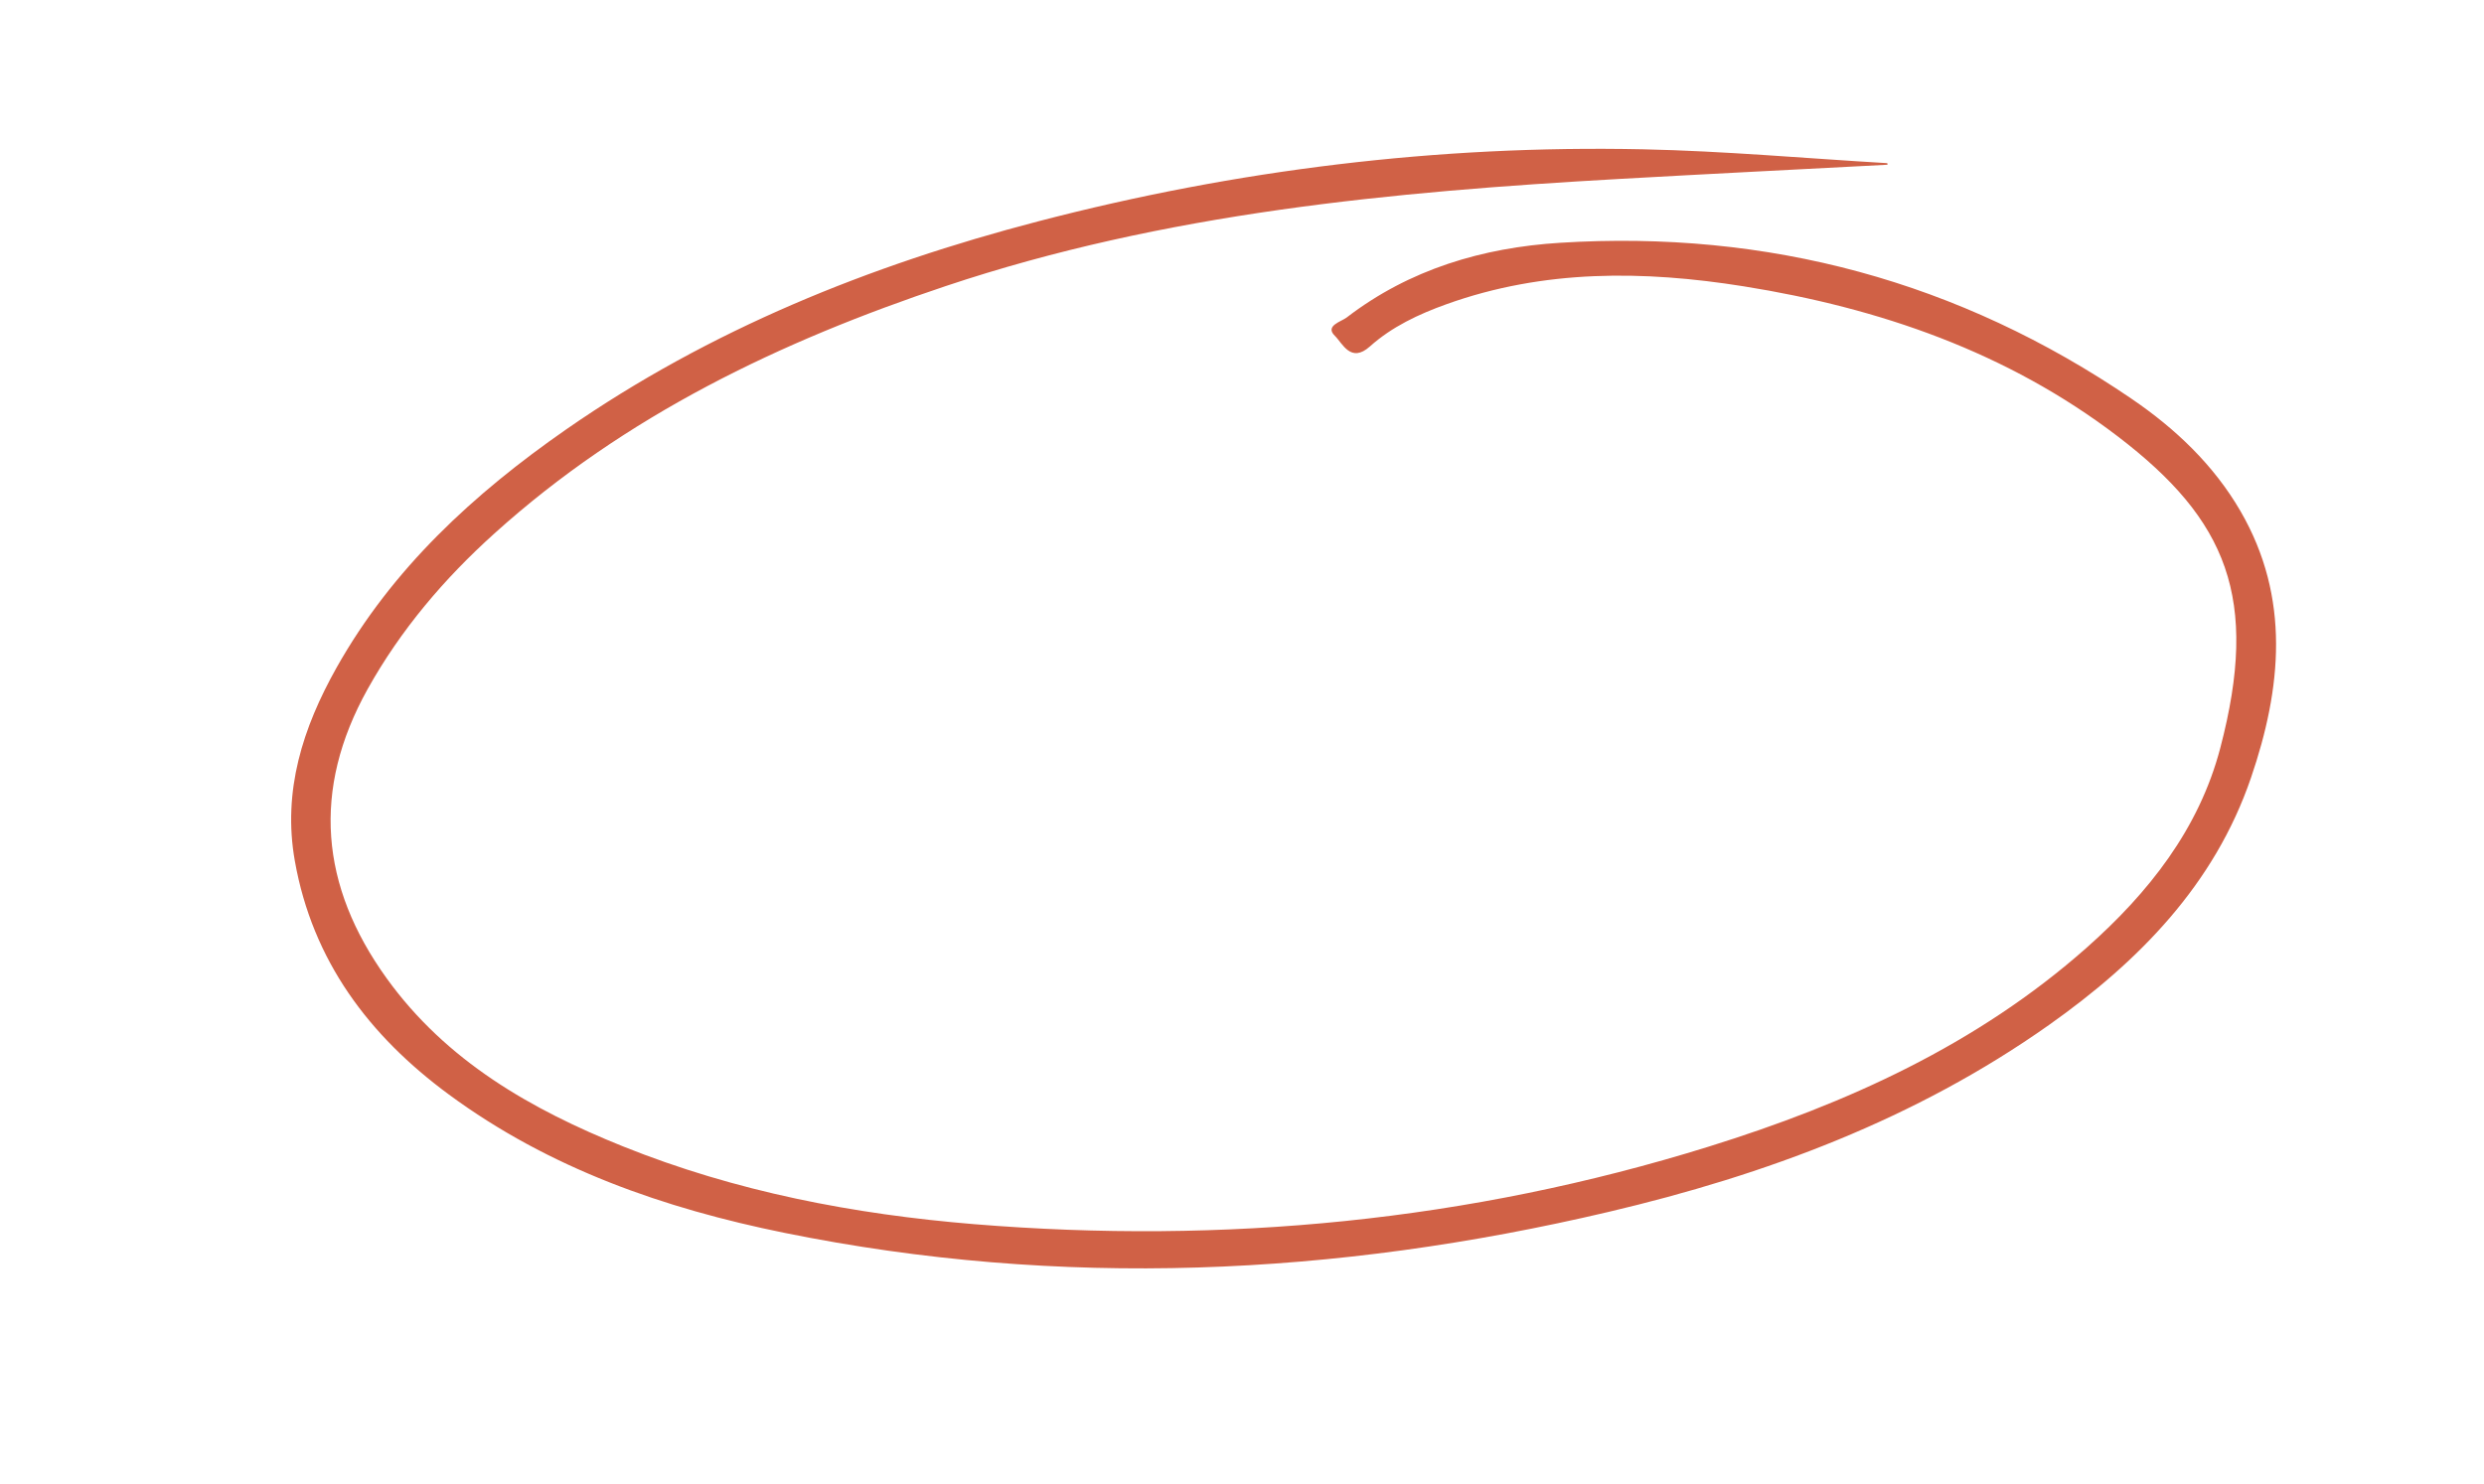 <svg width="358" height="214" viewBox="0 0 358 214" fill="none" xmlns="http://www.w3.org/2000/svg">
<path d="M272.021 23.75C259.18 24.425 246.332 25.067 233.492 25.79C200.578 27.65 167.859 30.687 136.314 41.237C112.482 49.205 90.126 59.882 71.255 76.908C64.017 83.431 57.767 90.77 52.986 99.34C44.893 113.864 46.155 127.746 55.717 141.025C64.304 152.954 76.511 159.931 89.792 165.27C106.032 171.799 123.059 175.057 140.401 176.482C176.352 179.426 211.716 176.054 246.239 165.31C266.145 159.115 284.928 150.626 300.747 136.61C309.648 128.722 316.913 119.544 319.985 107.863C325.668 86.234 320.967 74.942 305.235 62.926C289.309 50.764 270.886 44.402 251.3 41.277C236.877 38.976 222.5 38.822 208.478 43.853C204.471 45.291 200.605 47.104 197.44 49.941C194.669 52.423 193.48 49.479 192.385 48.416C190.896 46.964 193.293 46.382 194.094 45.766C203.142 38.816 213.693 35.698 224.824 35.002C254.786 33.122 282.351 40.535 307.224 57.501C313.528 61.796 319.044 67.027 322.91 73.697C330.155 86.207 328.819 99.26 324.412 112.145C319.15 127.525 308.253 138.61 295.298 147.769C276.107 161.336 254.492 169.378 231.822 174.716C192.465 183.989 152.854 185.808 113.057 177.734C95.702 174.208 79.162 168.448 64.712 157.804C53.2 149.328 45.046 138.537 42.489 124.1C40.699 114.004 43.657 104.886 48.499 96.263C56.538 81.953 68.304 71.155 81.585 61.916C102.306 47.513 125.33 38.247 149.596 31.918C178.169 24.465 207.242 20.906 236.757 21.522C248.516 21.769 260.255 22.833 272.007 23.522C272.014 23.596 272.021 23.676 272.034 23.75H272.021Z" fill="#D06146"/>
</svg>

